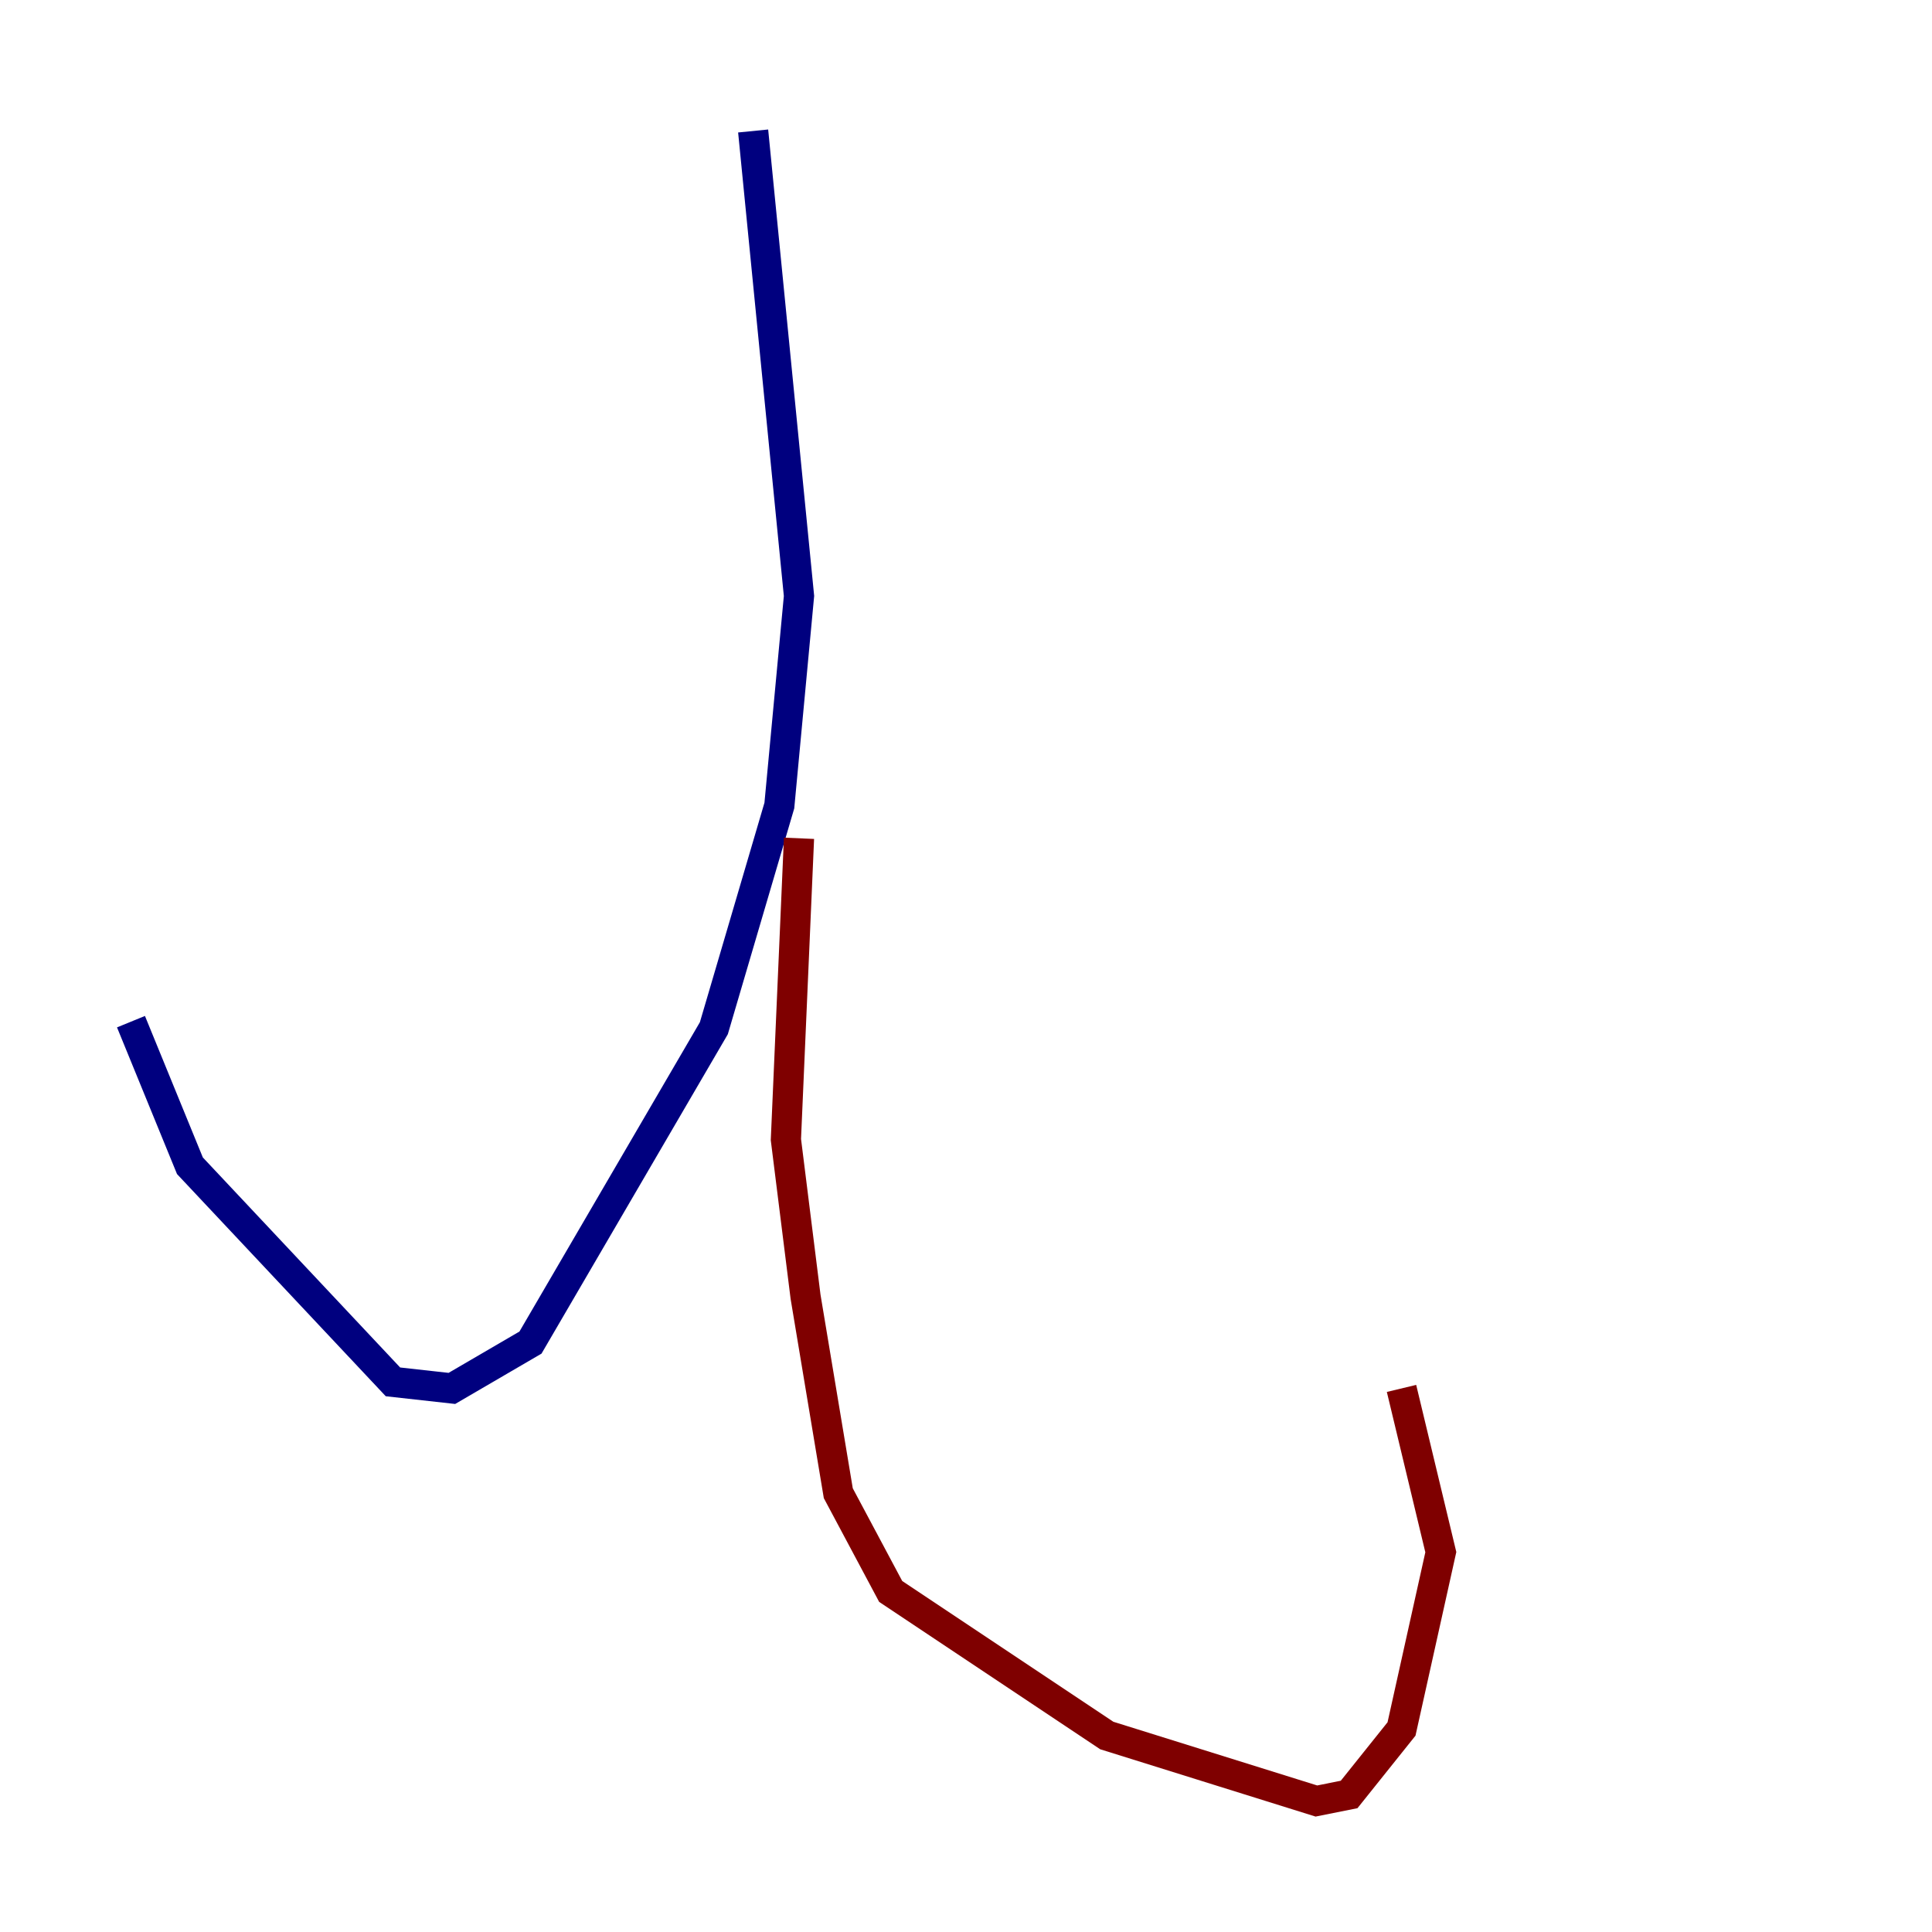 <?xml version="1.0" encoding="utf-8" ?>
<svg baseProfile="tiny" height="128" version="1.2" viewBox="0,0,128,128" width="128" xmlns="http://www.w3.org/2000/svg" xmlns:ev="http://www.w3.org/2001/xml-events" xmlns:xlink="http://www.w3.org/1999/xlink"><defs /><polyline fill="none" points="49.898,8.678 52.936,39.485 51.634,53.37 47.295,68.122 35.146,88.949 29.939,91.986 26.034,91.552 12.583,77.234 8.678,67.688" stroke="#00007f" stroke-width="2" /><polyline fill="none" points="52.936,55.539 52.068,75.498 53.37,85.912 55.539,98.929 59.01,105.437 73.329,114.983 87.214,119.322 89.383,118.888 92.854,114.549 95.458,102.834 92.854,91.986" stroke="#7f0000" stroke-width="2" /></svg>